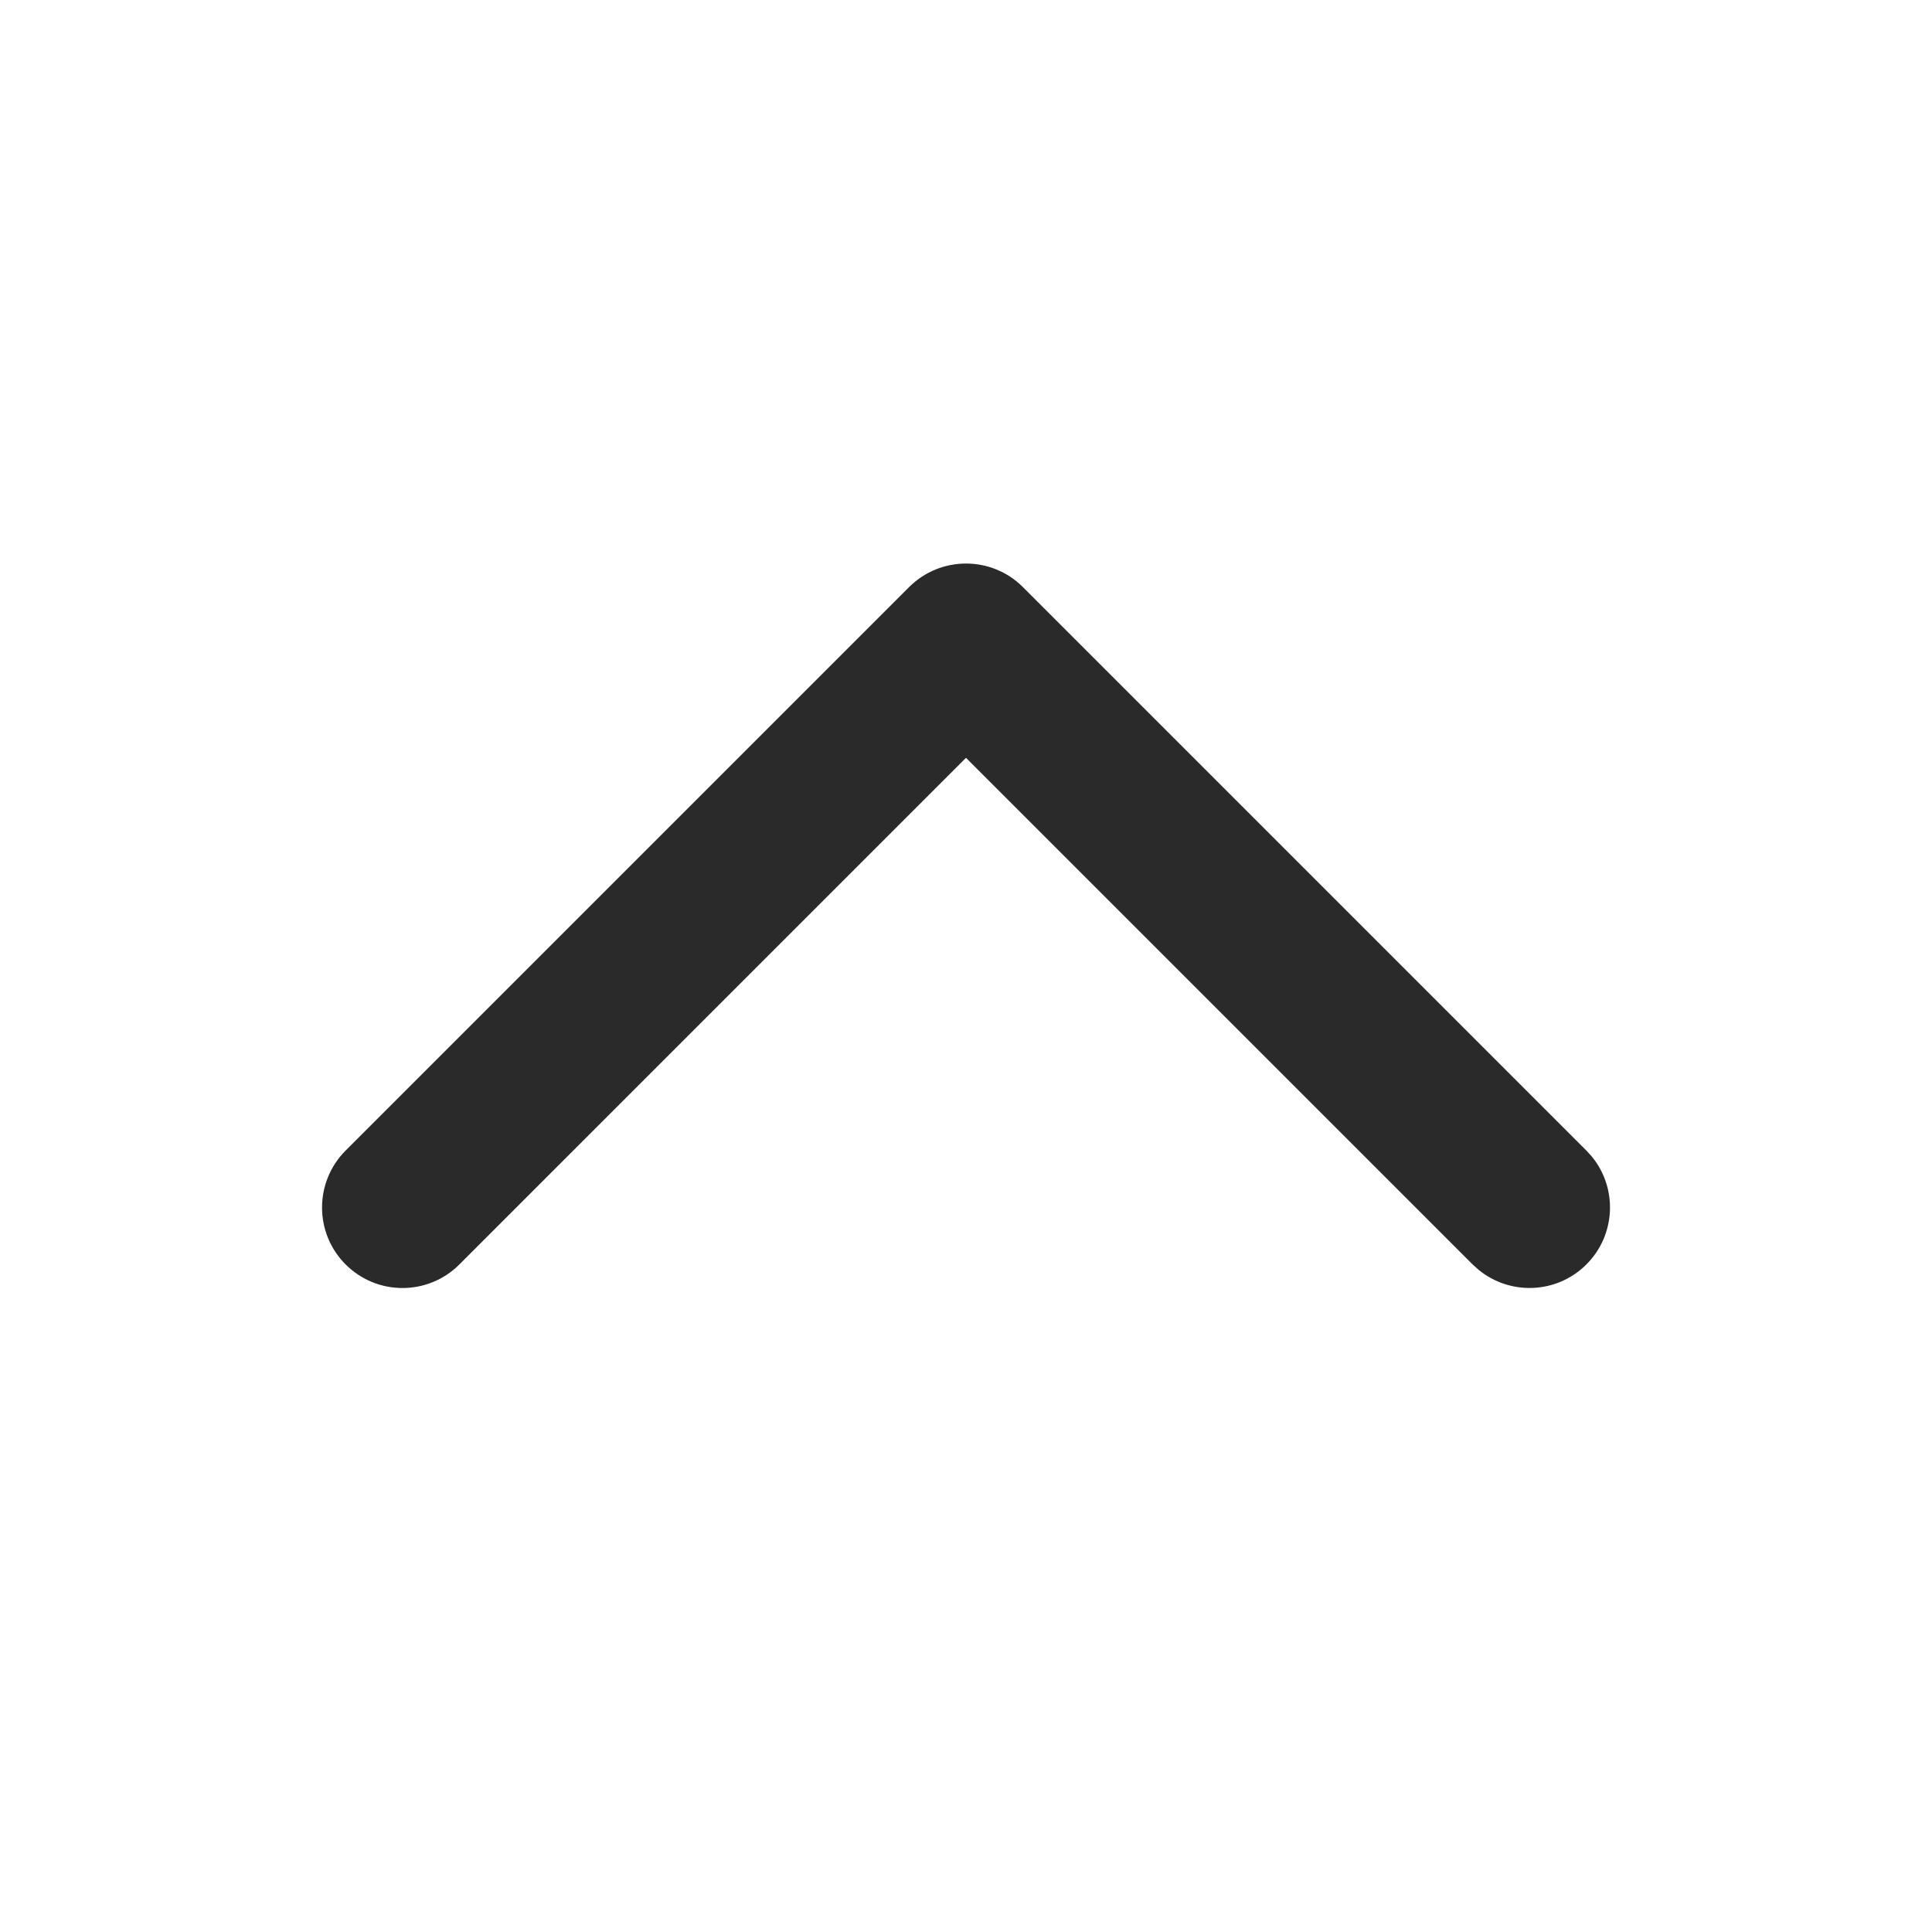 <svg width="24" height="24" viewBox="0 0 24 24" fill="none" xmlns="http://www.w3.org/2000/svg">
<path d="M19.707 15.707C20.073 15.341 20.096 14.762 19.776 14.369L19.707 14.293L12.707 7.293C12.317 6.903 11.684 6.903 11.293 7.293L4.293 14.293C3.903 14.684 3.903 15.317 4.293 15.707C4.684 16.098 5.317 16.098 5.707 15.707L12 9.414L18.293 15.707L18.369 15.775C18.762 16.096 19.341 16.073 19.707 15.707Z" fill="#2A2A2A"/>
</svg>
